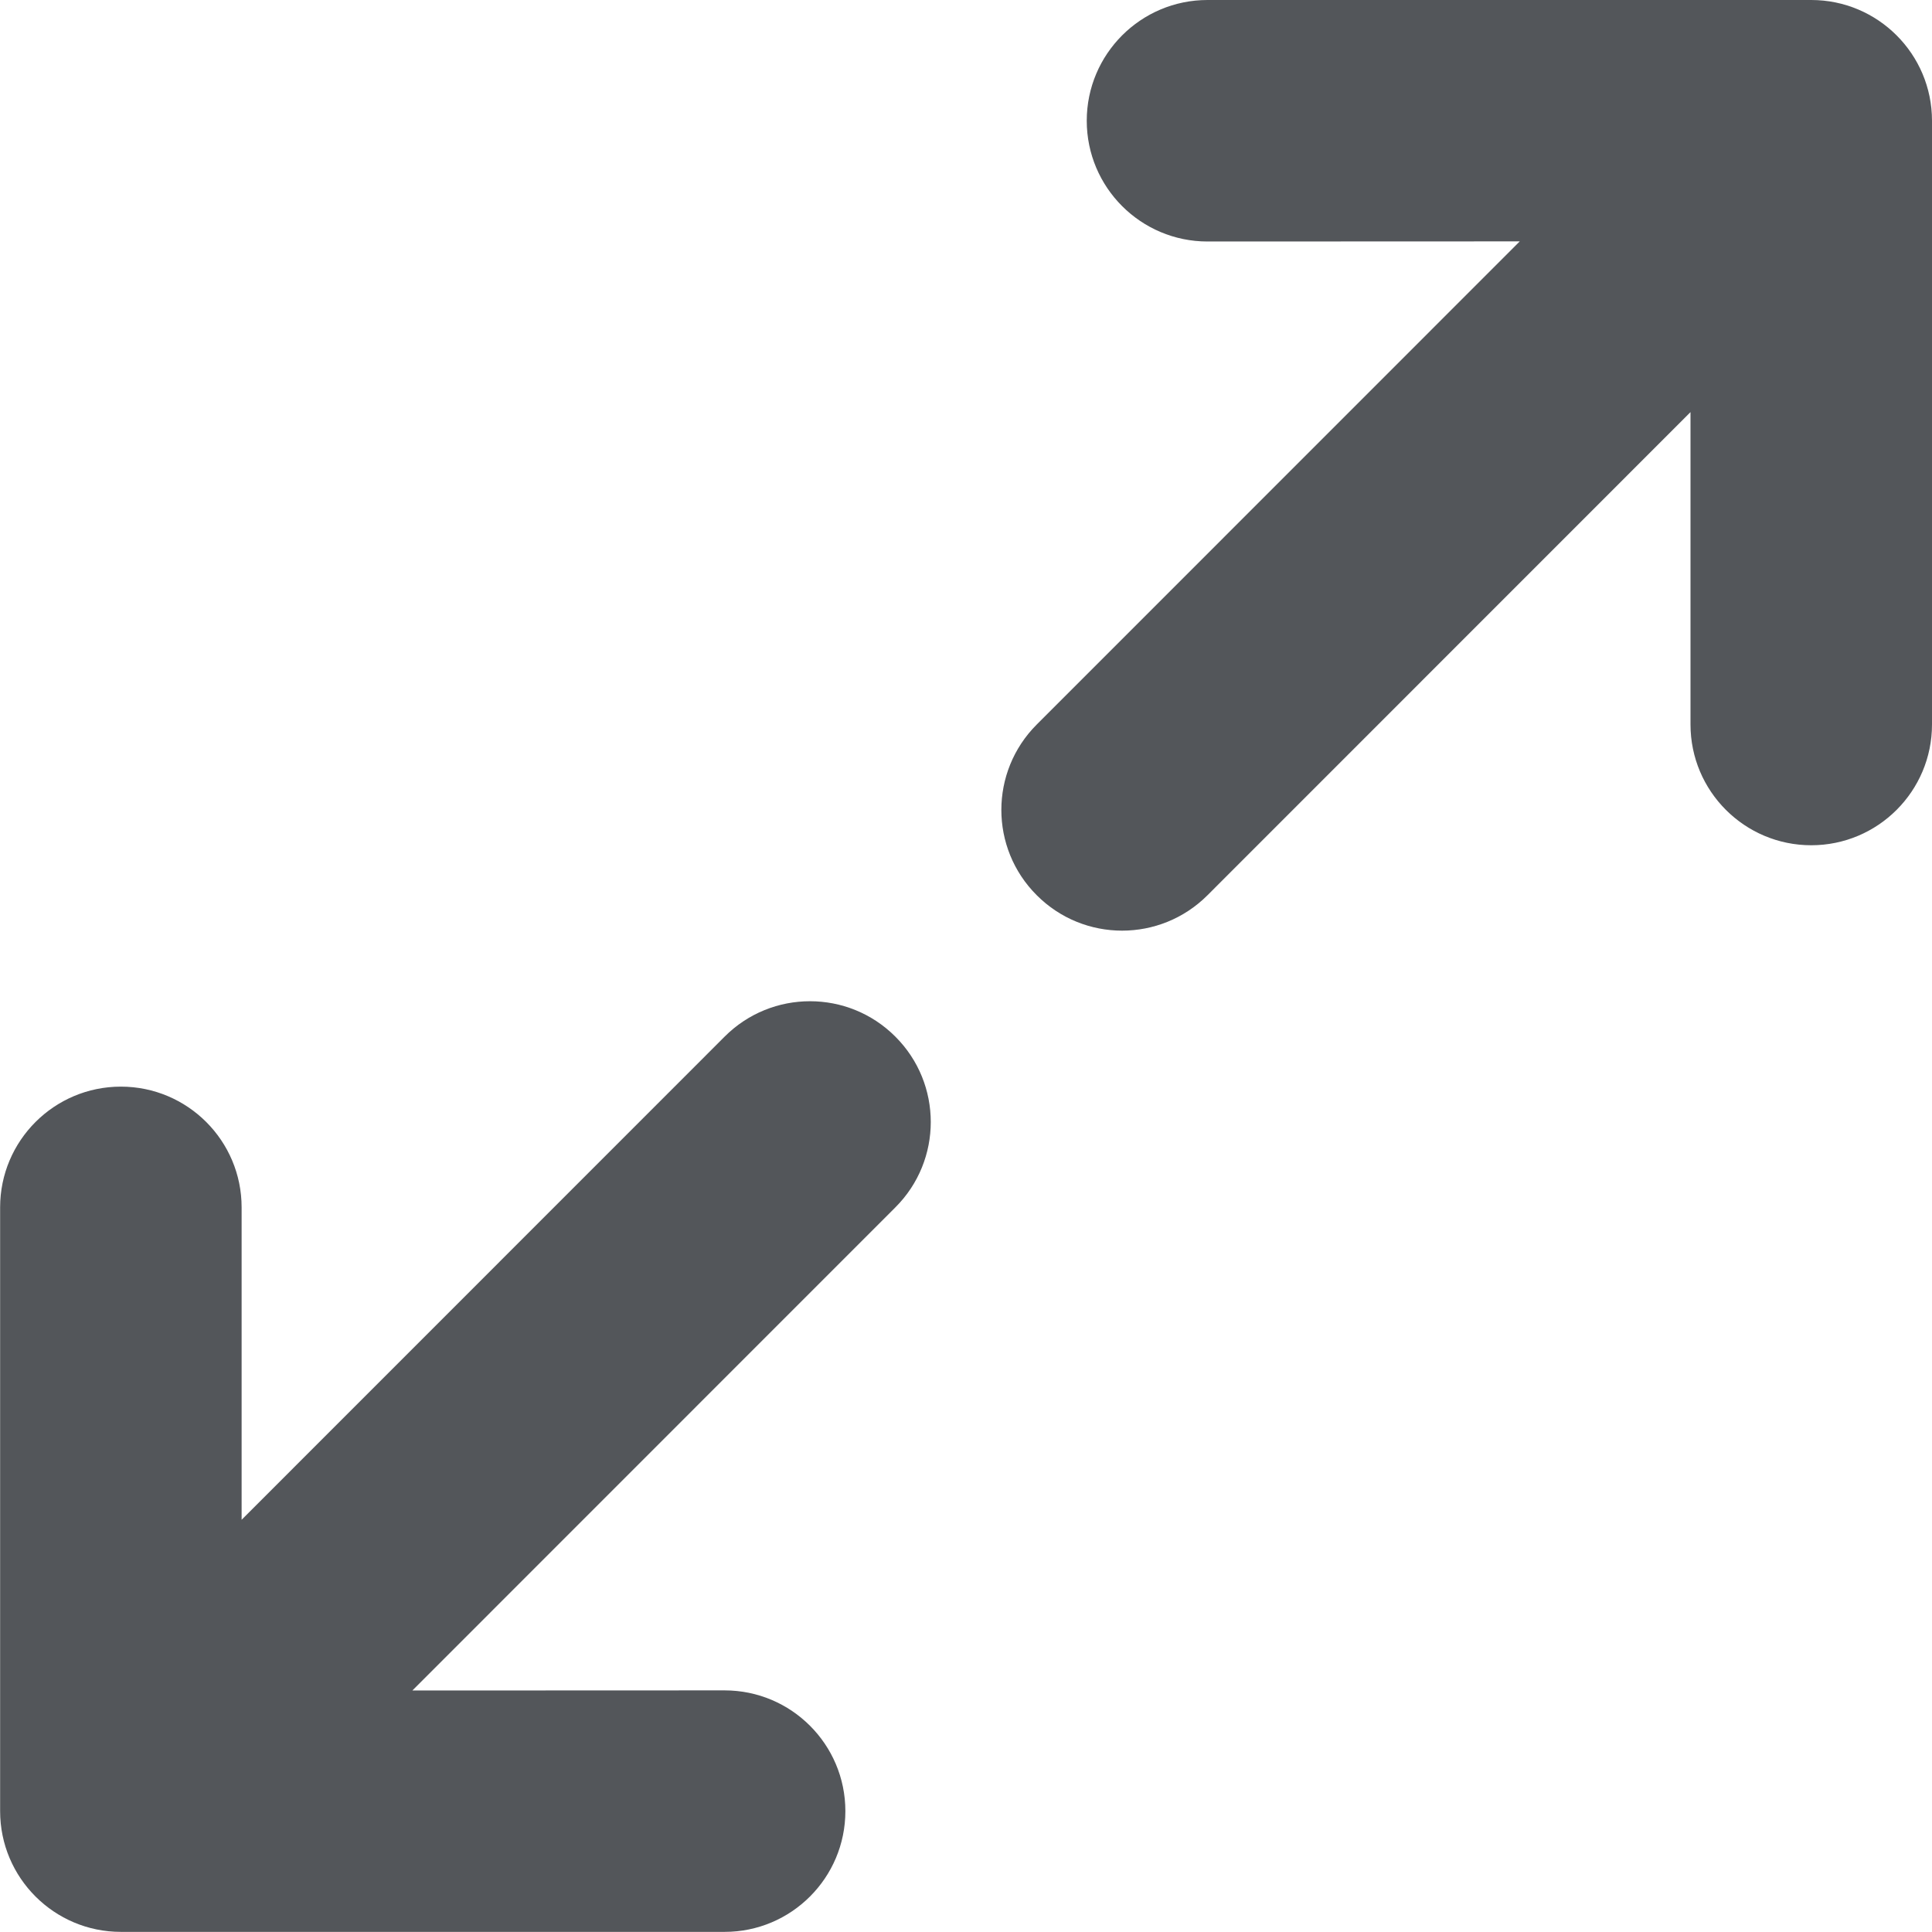 <?xml version="1.0" encoding="UTF-8"?>
<svg width="16px" height="16px" viewBox="0 0 16 16" version="1.1" xmlns="http://www.w3.org/2000/svg" xmlns:xlink="http://www.w3.org/1999/xlink">
    <title>0CB02FD4-1A58-4E65-B3E5-9BBA027F8CAB</title>
    <g id="Helpdesk-Flows" stroke="none" stroke-width="1" fill="none" fill-rule="evenodd">
        <g id="RTA-UMS-Helpdesk-04.02" transform="translate(-1340, -537)" fill="#53565A">
            <g id="Components-/-CTA-/-Control-/-Maximize" transform="translate(1336, 533)">
                <g id="Group" transform="translate(4, 4)">
                    <path d="M15,0 C15.552,0 16,0.448 16,1 L16,6 C16,6.552 15.552,7 15,7 C14.448,7 14,6.552 14,6 L14,3.413 L10,7.414 C9.609,7.805 8.976,7.805 8.586,7.414 C8.195,7.024 8.195,6.391 8.586,6 L12.586,1.999 L10,2 C9.448,2 9,1.552 9,1 C9,0.448 9.448,-1.55431223e-15 10,-1.77635684e-15 L15,0 L15,0 Z" id="Combined-Shape"></path>
                    <path d="M6.707,8.293 C7.259,8.293 7.707,8.741 7.707,9.293 L7.707,14.293 C7.707,14.845 7.259,15.293 6.707,15.293 C6.155,15.293 5.707,14.845 5.707,14.293 L5.707,11.706 L1.707,15.707 C1.317,16.098 0.683,16.098 0.293,15.707 C-0.098,15.317 -0.098,14.683 0.293,14.293 L4.293,10.292 L1.707,10.293 C1.155,10.293 0.707,9.845 0.707,9.293 C0.707,8.741 1.155,8.293 1.707,8.293 L6.707,8.293 L6.707,8.293 Z" id="Combined-Shape" transform="translate(3.854, 12.146) rotate(-180) translate(-3.854, -12.146) "></path>
                </g>
            </g>
        </g>
    </g>
</svg>